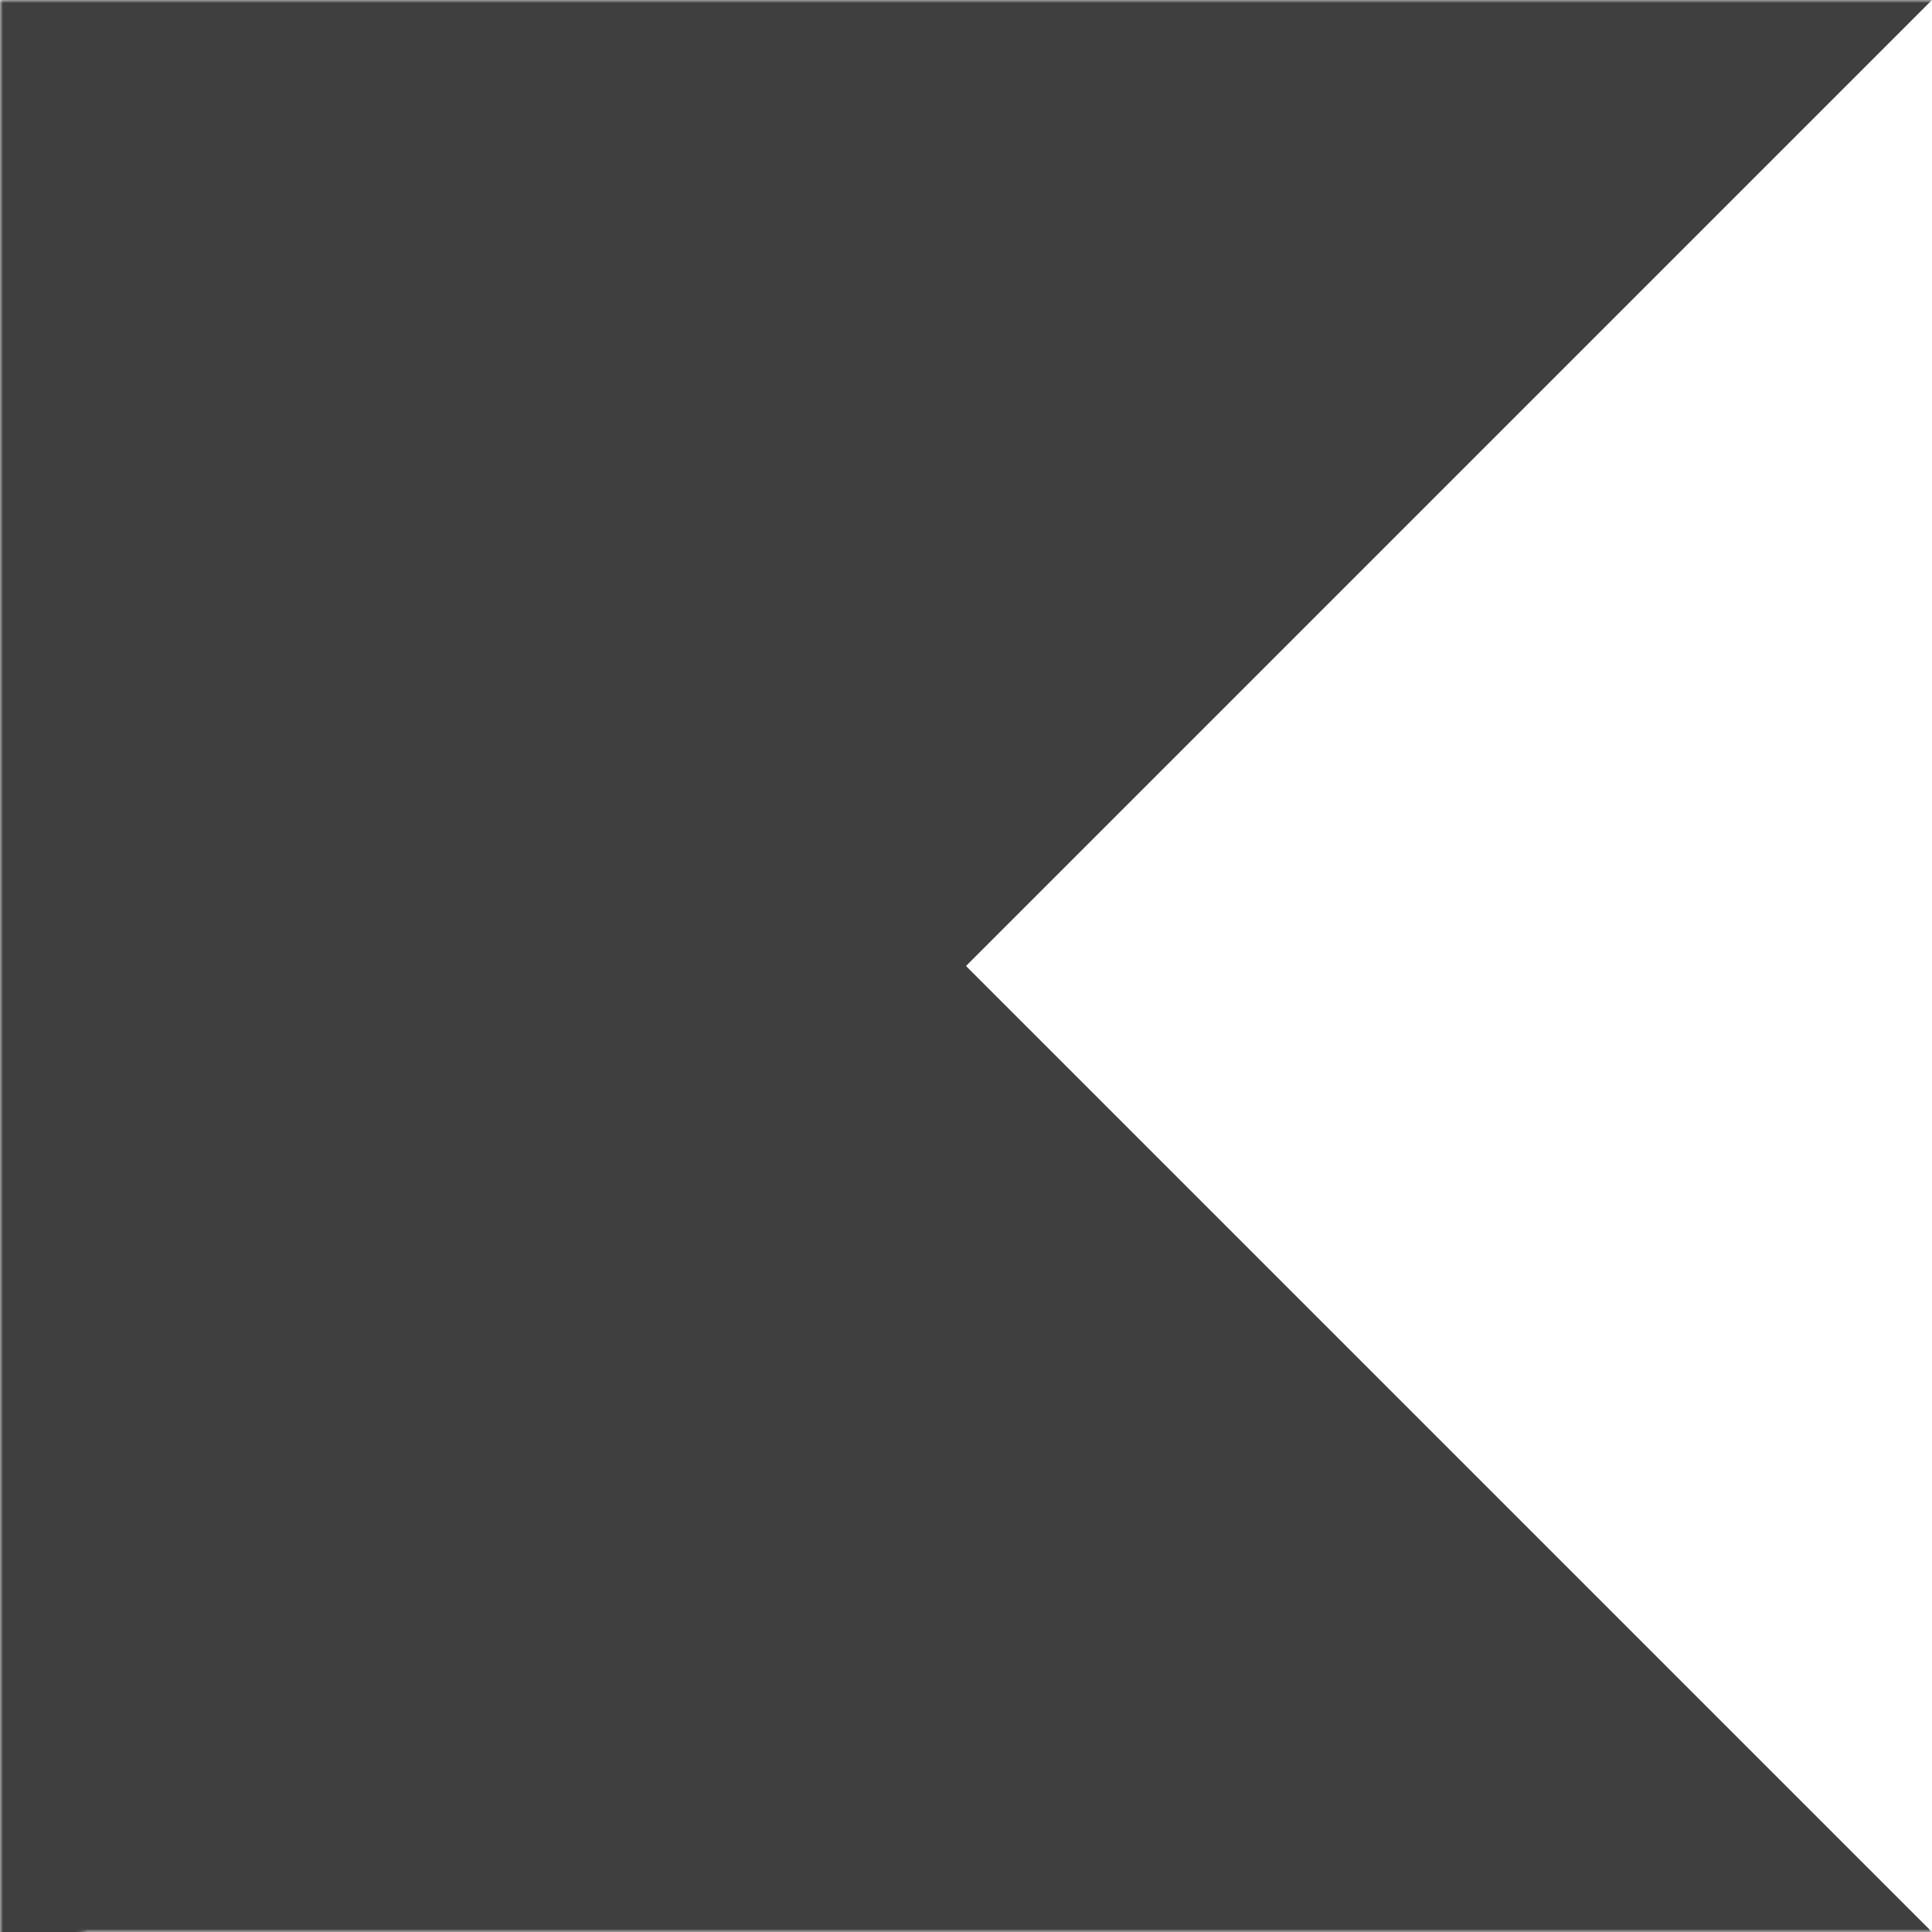 <svg xmlns="http://www.w3.org/2000/svg" width="320" height="320"><defs><mask id="a"><path fill="#fff" d="M0 0h320v320H0z"/><path d="M0 160L160 0M0 320L320 0" stroke="#000" stroke-linecap="square" stroke-width="20"/></mask></defs><path fill="#3f3f3f" mask="url(#a)" d="M0 0h320L160 160l160 160H0z"/></svg>